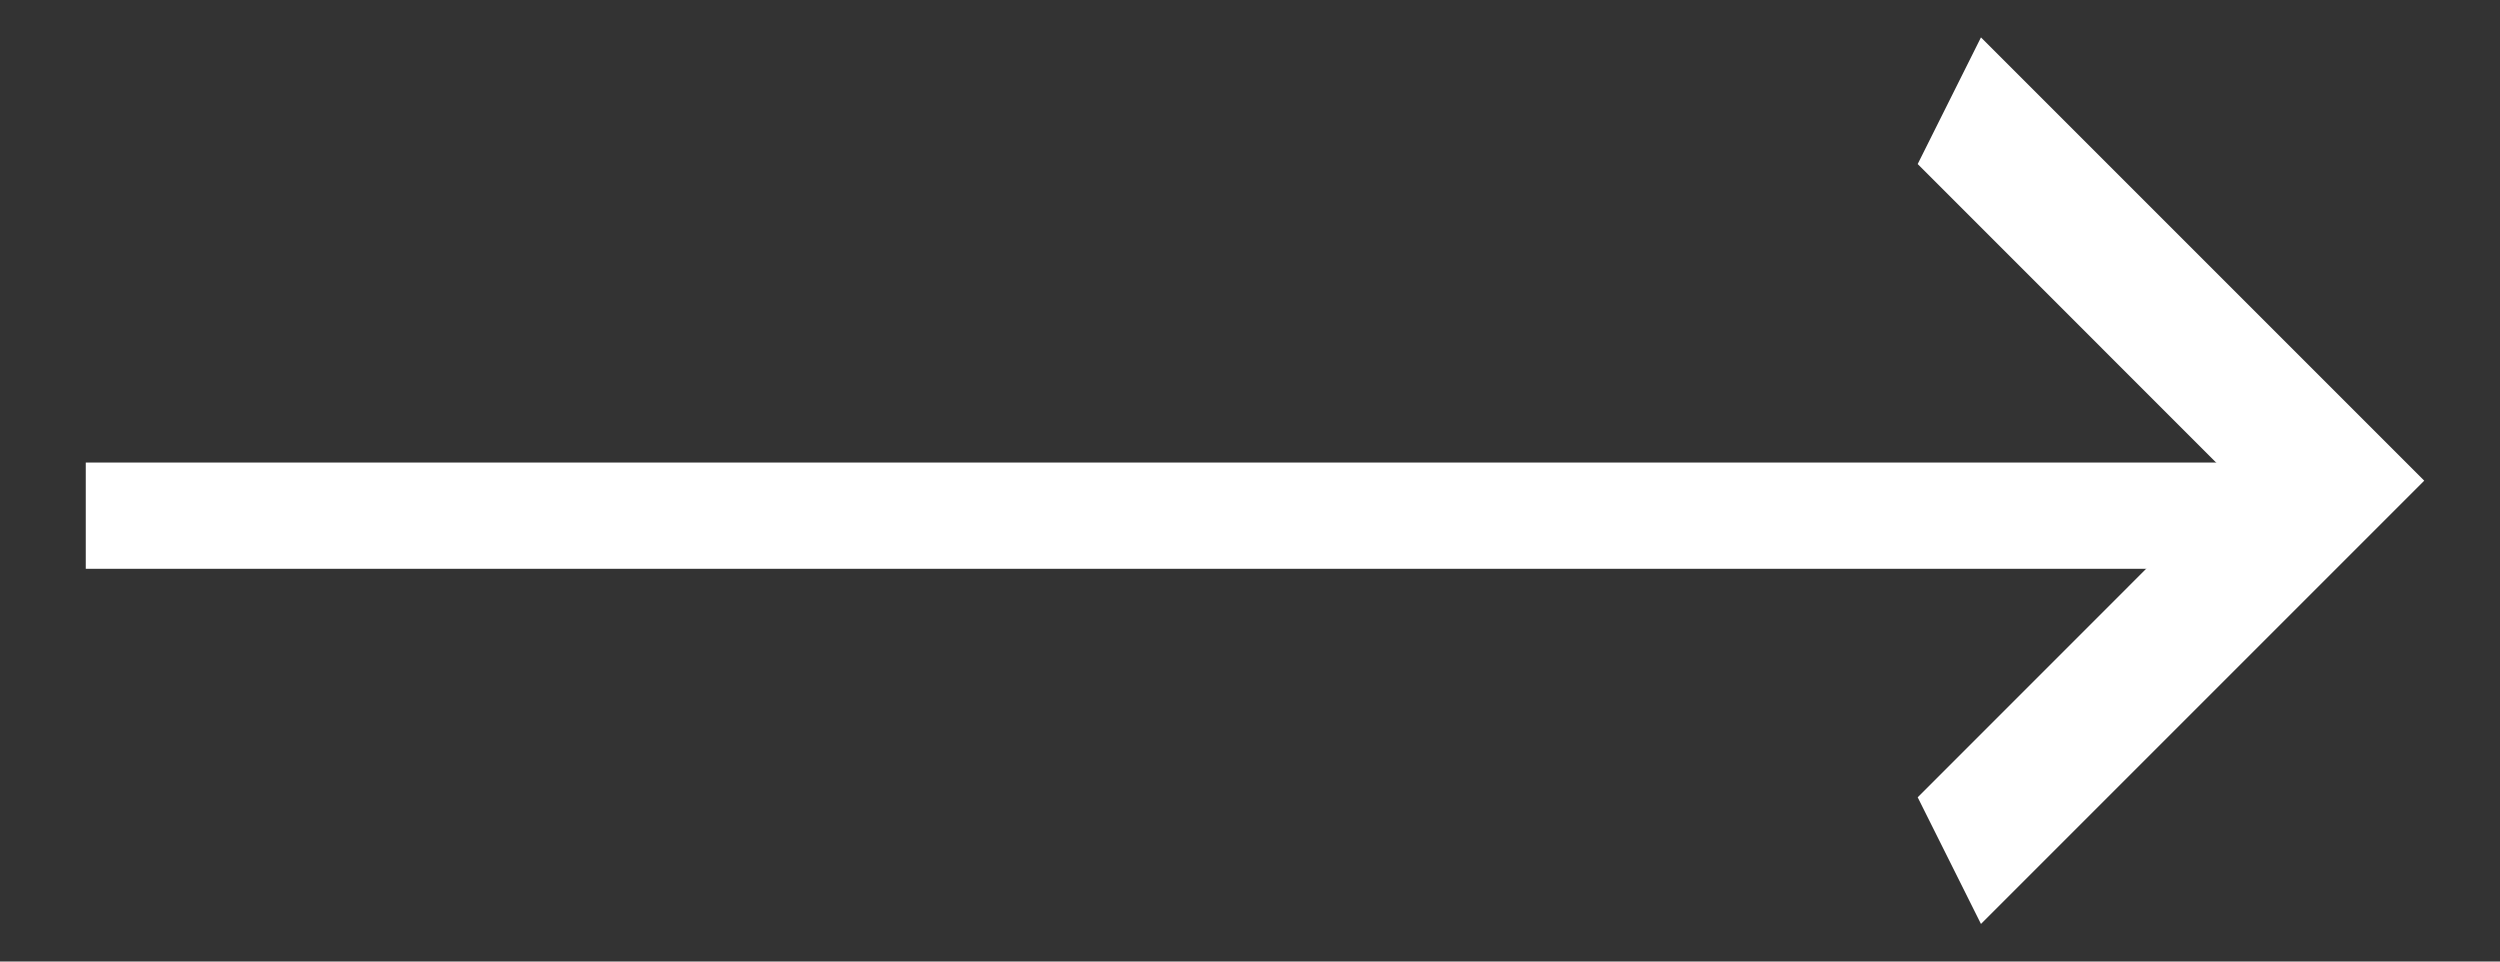 <svg width="26" height="10" viewBox="0 0 26 10" fill="none" xmlns="http://www.w3.org/2000/svg">
<rect x="0" y="0" width="26" height="10" fill="#333333" stroke="none"/>
<path d="M19.944 8.292L23.236 4.999L19.944 1.706L20.602 0.389L25.212 4.999L20.602 9.609L19.944 8.292Z" fill="white"/>
<line x1="24.107" y1="5.363" x2="0.892" y2="5.363" stroke="white" stroke-width="1.105"/>
</svg>
